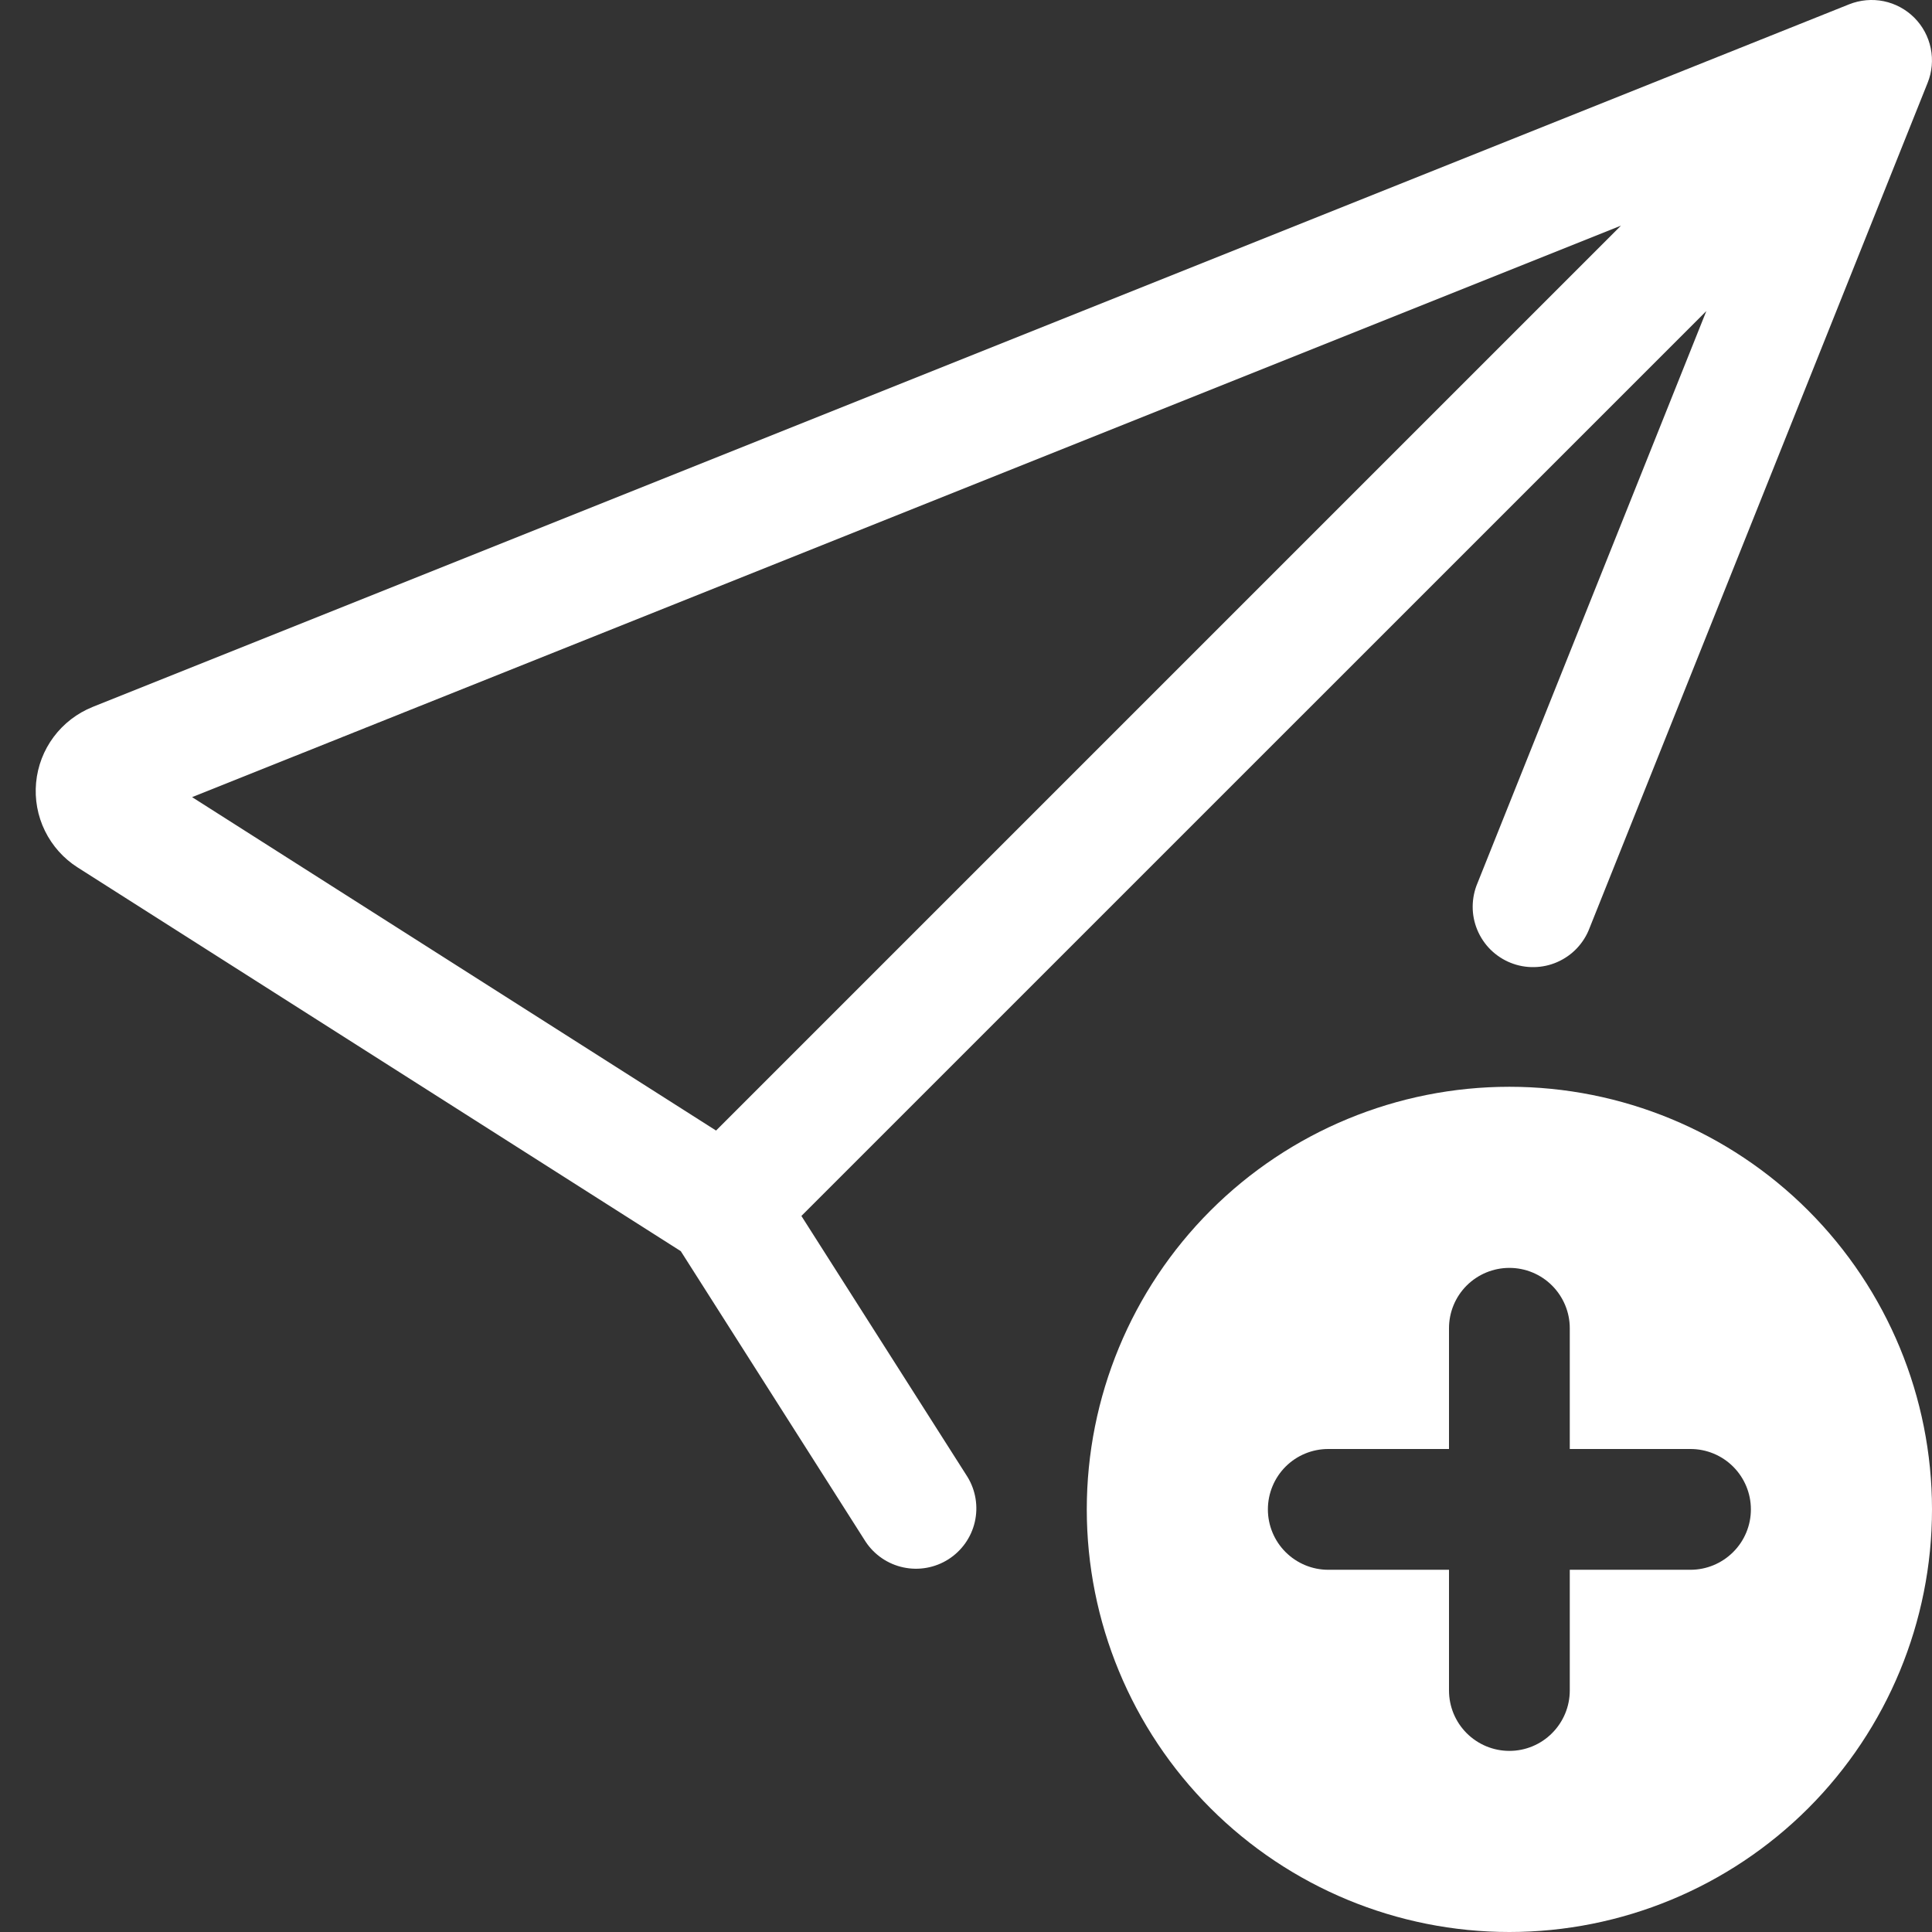 <svg width="35" height="35" viewBox="0 0 35 35" fill="none" xmlns="http://www.w3.org/2000/svg">
<rect x="0" y="0" width="35" height="35" fill="#333333" stroke="none"/>
<g clip-path="url(#clip0_39_319)">
<path d="M34.921 1.5C35.001 1.301 35.02 1.084 34.977 0.874C34.934 0.664 34.831 0.472 34.679 0.32C34.528 0.169 34.335 0.065 34.126 0.022C33.916 -0.021 33.698 -0.001 33.499 0.078L1.678 12.807C1.398 12.92 1.154 13.107 0.973 13.349C0.792 13.591 0.682 13.878 0.654 14.178C0.626 14.479 0.681 14.781 0.814 15.052C0.947 15.323 1.152 15.553 1.407 15.715L12.333 22.666L15.682 27.93C15.84 28.168 16.086 28.336 16.366 28.395C16.646 28.455 16.939 28.402 17.18 28.249C17.422 28.095 17.594 27.853 17.659 27.574C17.724 27.295 17.677 27.002 17.528 26.757L14.518 22.028L30.912 5.635L26.766 15.999C26.709 16.133 26.68 16.277 26.679 16.422C26.678 16.568 26.707 16.712 26.763 16.847C26.819 16.981 26.901 17.103 27.004 17.205C27.108 17.307 27.231 17.388 27.366 17.442C27.501 17.496 27.645 17.523 27.791 17.52C27.936 17.518 28.08 17.487 28.213 17.428C28.346 17.369 28.467 17.285 28.567 17.179C28.667 17.073 28.745 16.949 28.796 16.813L34.921 1.5ZM29.365 4.088L12.972 20.481L3.48 14.441L29.365 4.088Z" fill="white"/>
<path d="M35 27.344C35 29.374 34.193 31.322 32.758 32.758C31.322 34.193 29.374 35 27.344 35C25.313 35 23.366 34.193 21.93 32.758C20.494 31.322 19.688 29.374 19.688 27.344C19.688 25.313 20.494 23.366 21.93 21.93C23.366 20.494 25.313 19.688 27.344 19.688C29.374 19.688 31.322 20.494 32.758 21.93C34.193 23.366 35 25.313 35 27.344ZM27.344 22.969C27.054 22.969 26.776 23.084 26.57 23.289C26.365 23.494 26.25 23.772 26.25 24.062V26.25H24.062C23.772 26.25 23.494 26.365 23.289 26.57C23.084 26.776 22.969 27.054 22.969 27.344C22.969 27.634 23.084 27.912 23.289 28.117C23.494 28.322 23.772 28.438 24.062 28.438H26.25V30.625C26.25 30.915 26.365 31.193 26.57 31.398C26.776 31.604 27.054 31.719 27.344 31.719C27.634 31.719 27.912 31.604 28.117 31.398C28.322 31.193 28.438 30.915 28.438 30.625V28.438H30.625C30.915 28.438 31.193 28.322 31.398 28.117C31.604 27.912 31.719 27.634 31.719 27.344C31.719 27.054 31.604 26.776 31.398 26.57C31.193 26.365 30.915 26.25 30.625 26.25H28.438V24.062C28.438 23.772 28.322 23.494 28.117 23.289C27.912 23.084 27.634 22.969 27.344 22.969Z" fill="white"/>
</g>
<defs>
<clipPath id="clip0_39_319">
<rect width="35" height="35" fill="white"/>
</clipPath>
</defs>
</svg>

